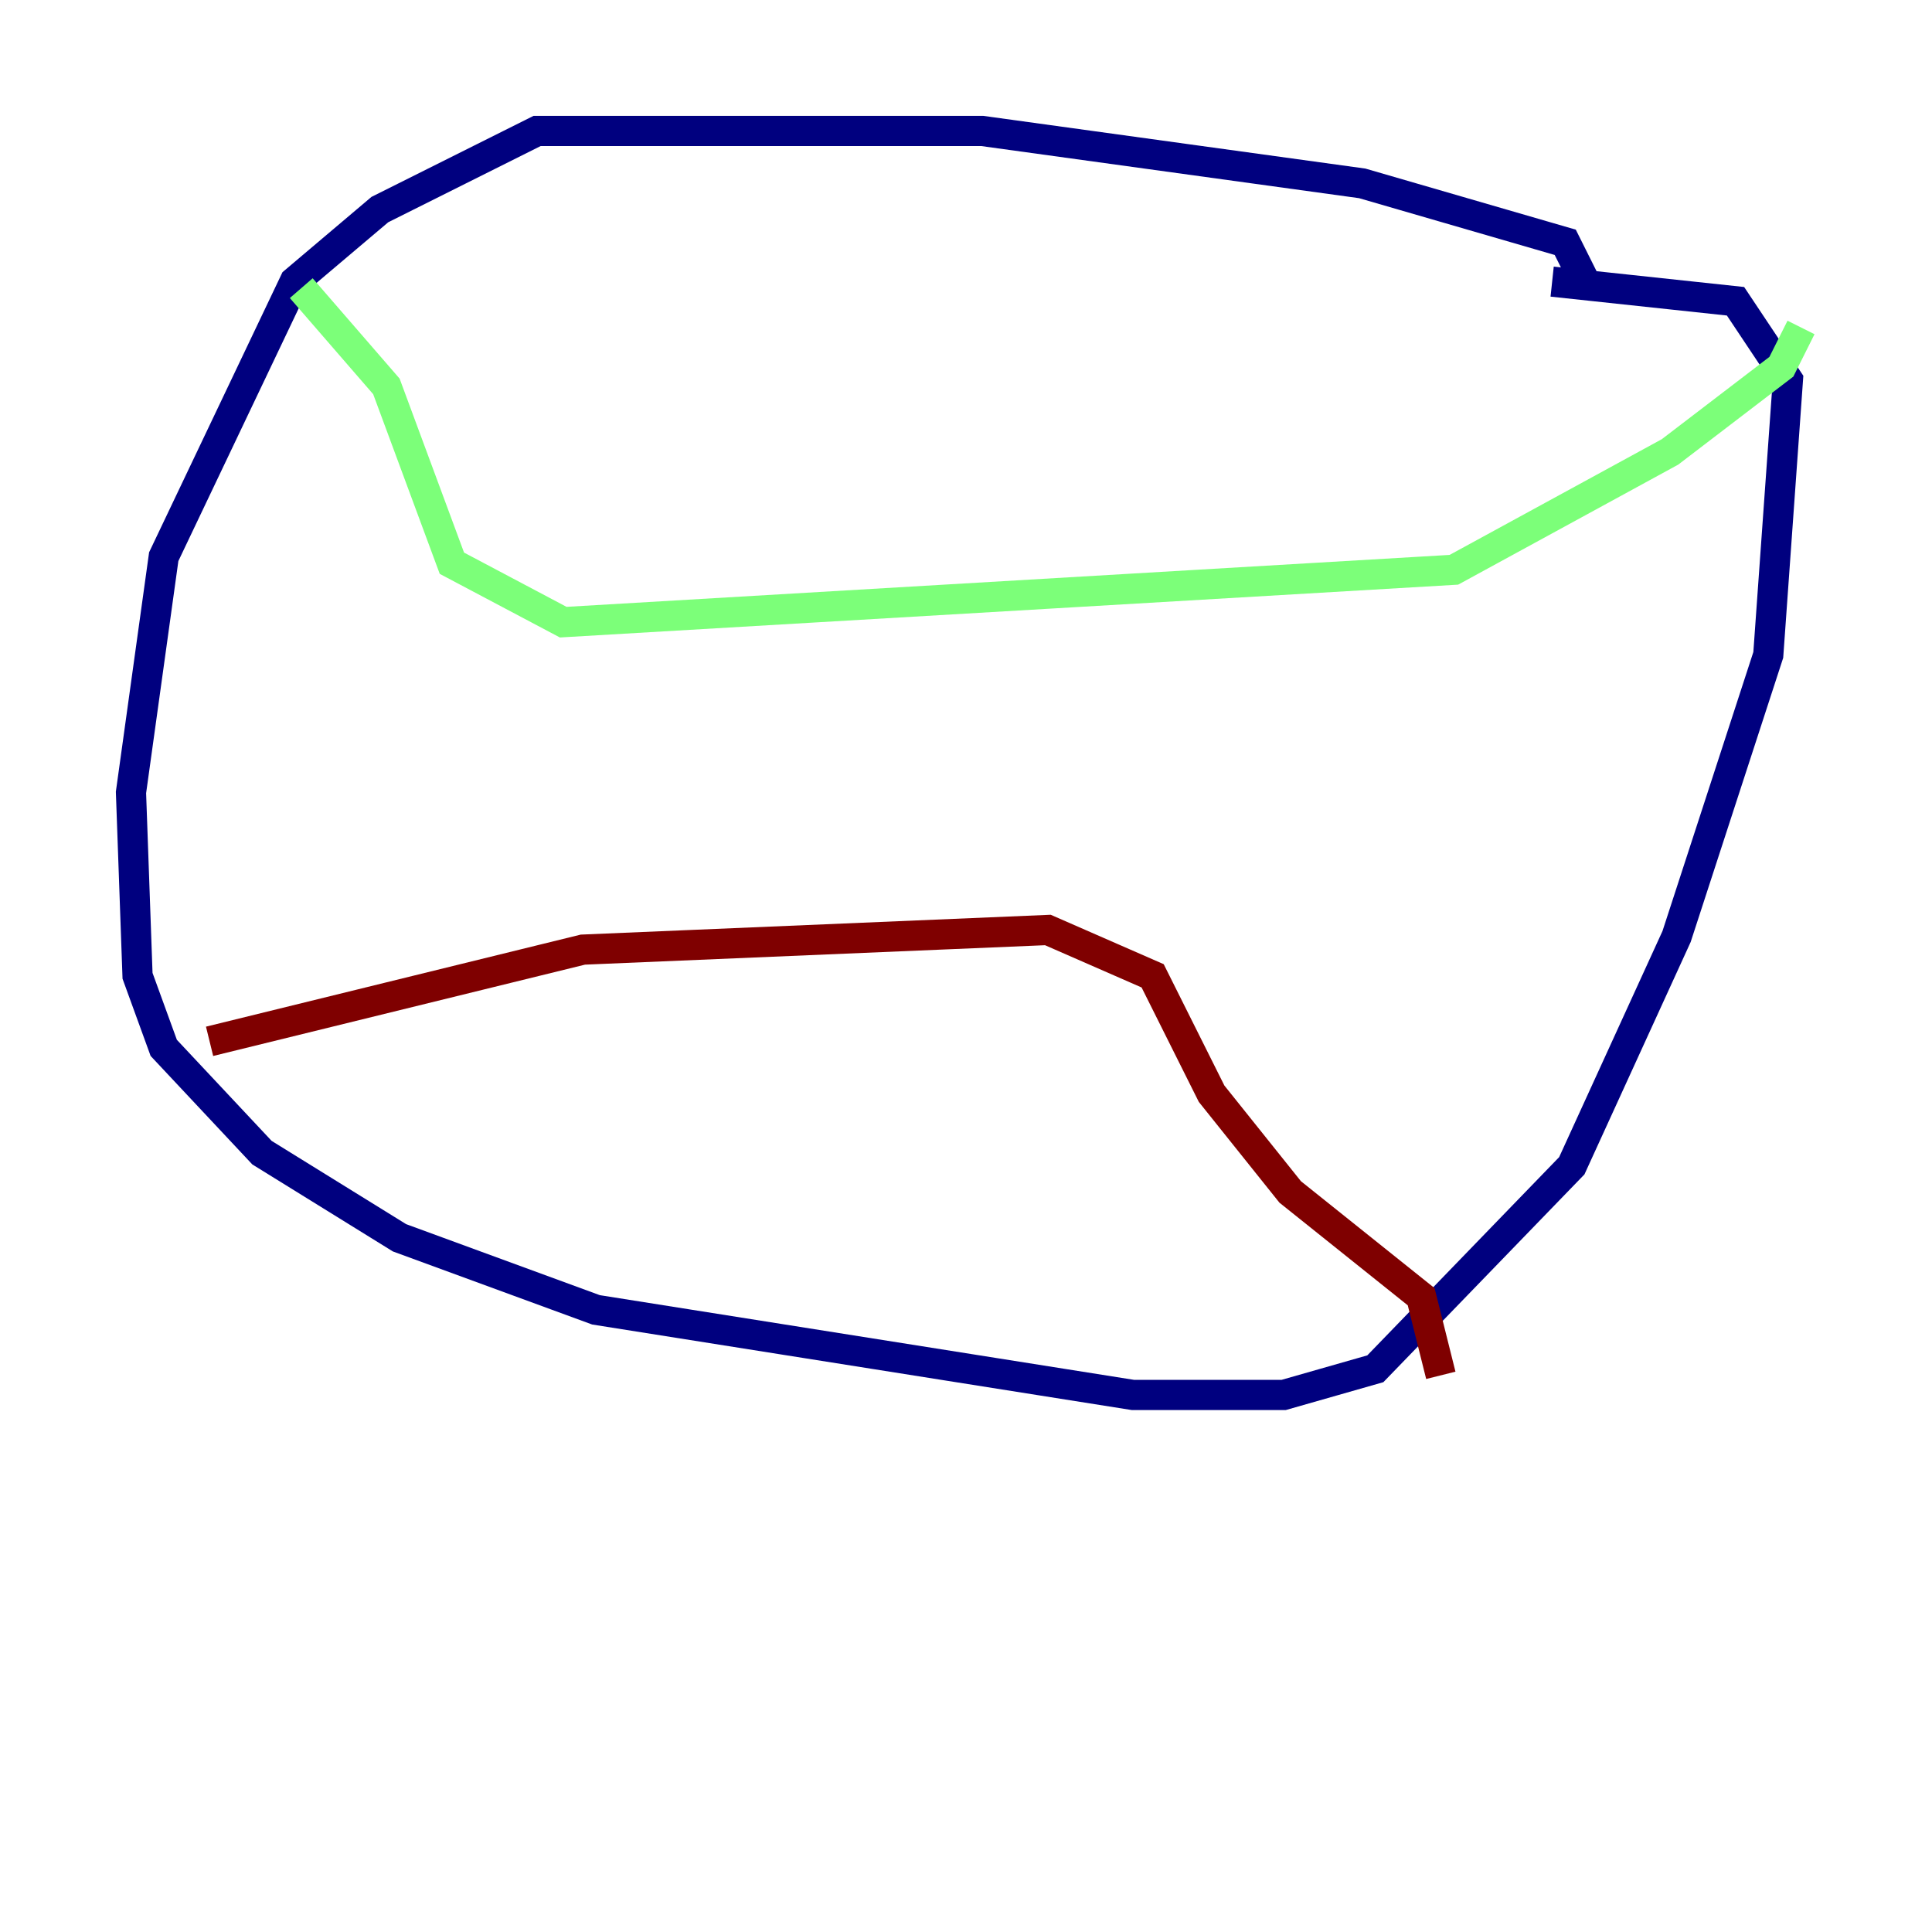 <?xml version="1.0" encoding="utf-8" ?>
<svg baseProfile="tiny" height="128" version="1.2" viewBox="0,0,128,128" width="128" xmlns="http://www.w3.org/2000/svg" xmlns:ev="http://www.w3.org/2001/xml-events" xmlns:xlink="http://www.w3.org/1999/xlink"><defs /><polyline fill="none" points="105.003,18.658 103.702,16.054 90.251,12.149 65.085,8.678 35.58,8.678 25.166,13.885 19.525,18.658 10.848,36.881 8.678,52.502 9.112,64.651 10.848,69.424 17.356,76.366 26.468,82.007 39.485,86.78 75.064,92.42 85.044,92.42 91.119,90.685 104.136,77.234 111.078,62.047 117.153,43.39 118.454,25.166 114.983,19.959 102.834,18.658" stroke="#00007f" stroke-width="2" /><polyline fill="none" points="19.959,19.091 25.6,25.6 29.939,37.315 37.315,41.22 96.325,37.749 110.644,29.939 118.02,24.298 119.322,21.695" stroke="#7cff79" stroke-width="2" /><polyline fill="none" points="13.885,68.99 38.617,62.915 69.424,61.614 76.366,64.651 80.271,72.461 85.478,78.969 94.156,85.912 95.458,91.119" stroke="#7f0000" stroke-width="2" /></svg>